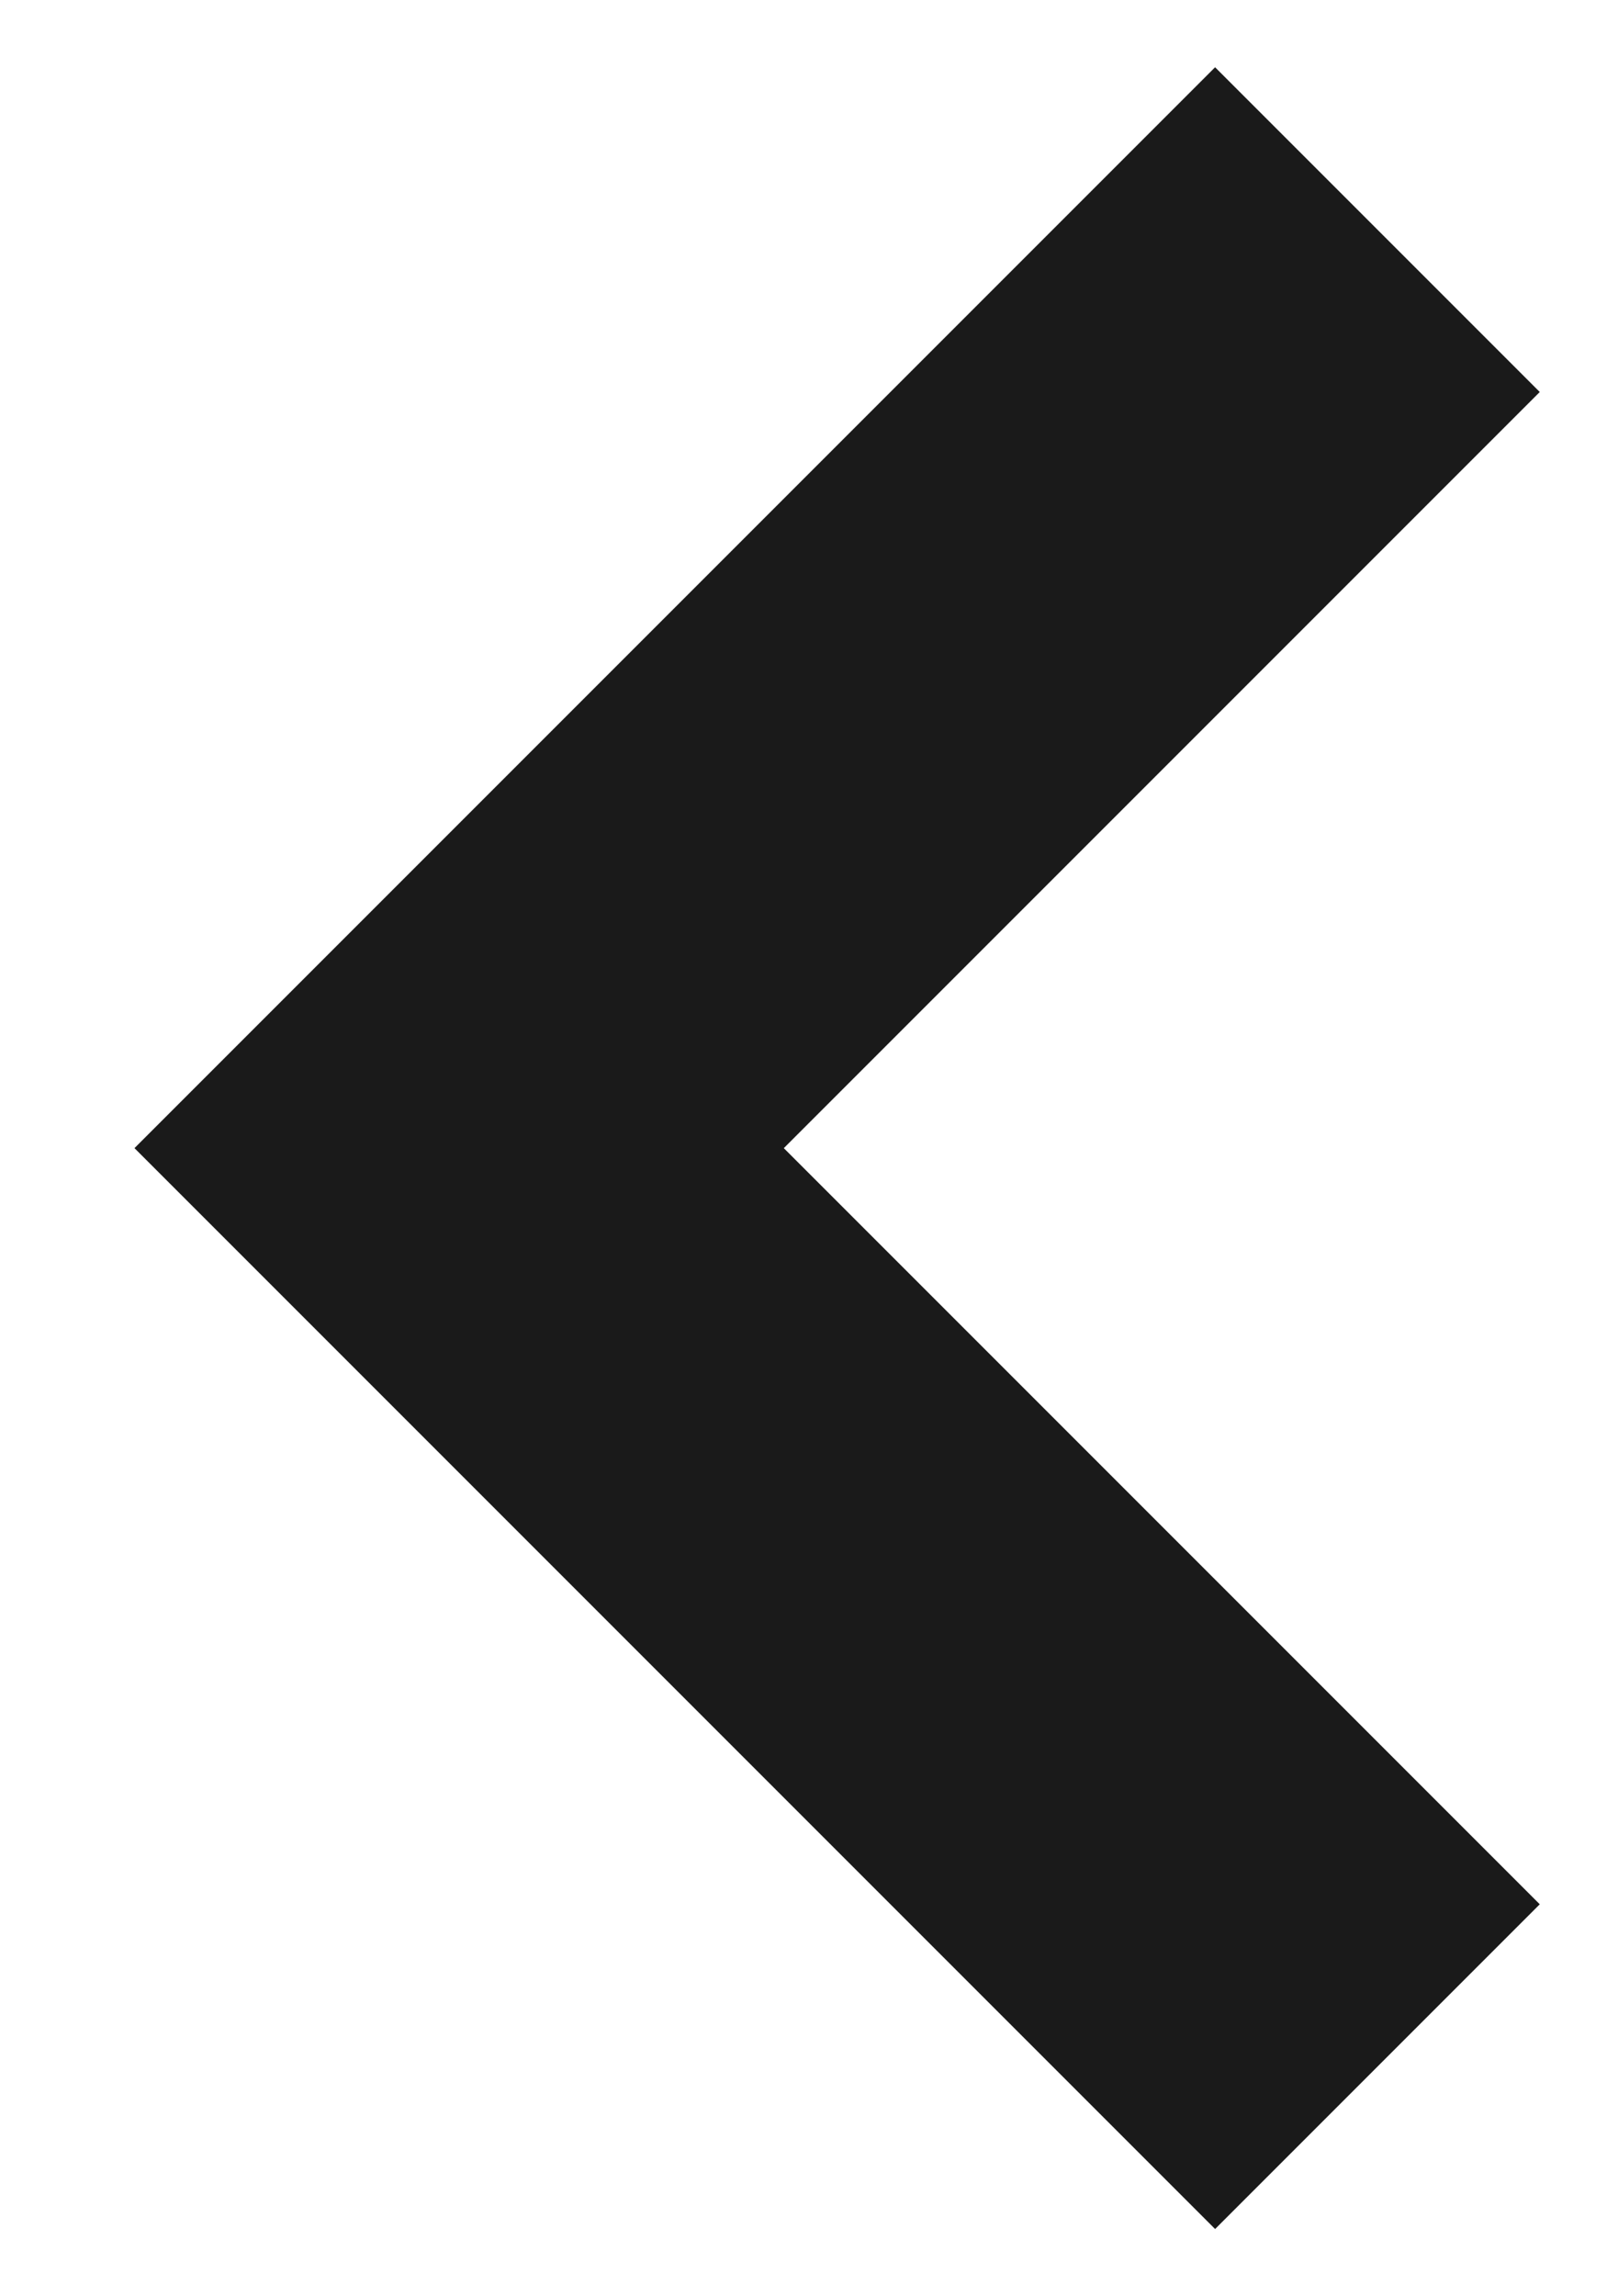 <svg xmlns="http://www.w3.org/2000/svg" xmlns:xlink="http://www.w3.org/1999/xlink" width="7" height="10" viewBox="0 0 7 10"><defs><path id="v7nua" d="M1177 2823l-4 4 4 4"/></defs><g><g transform="translate(-1171 -2822)"><use fill="#fff" fill-opacity="0" stroke="#1a1a1a" stroke-miterlimit="50" stroke-width="2" xlink:href="#v7nua"/></g></g></svg>